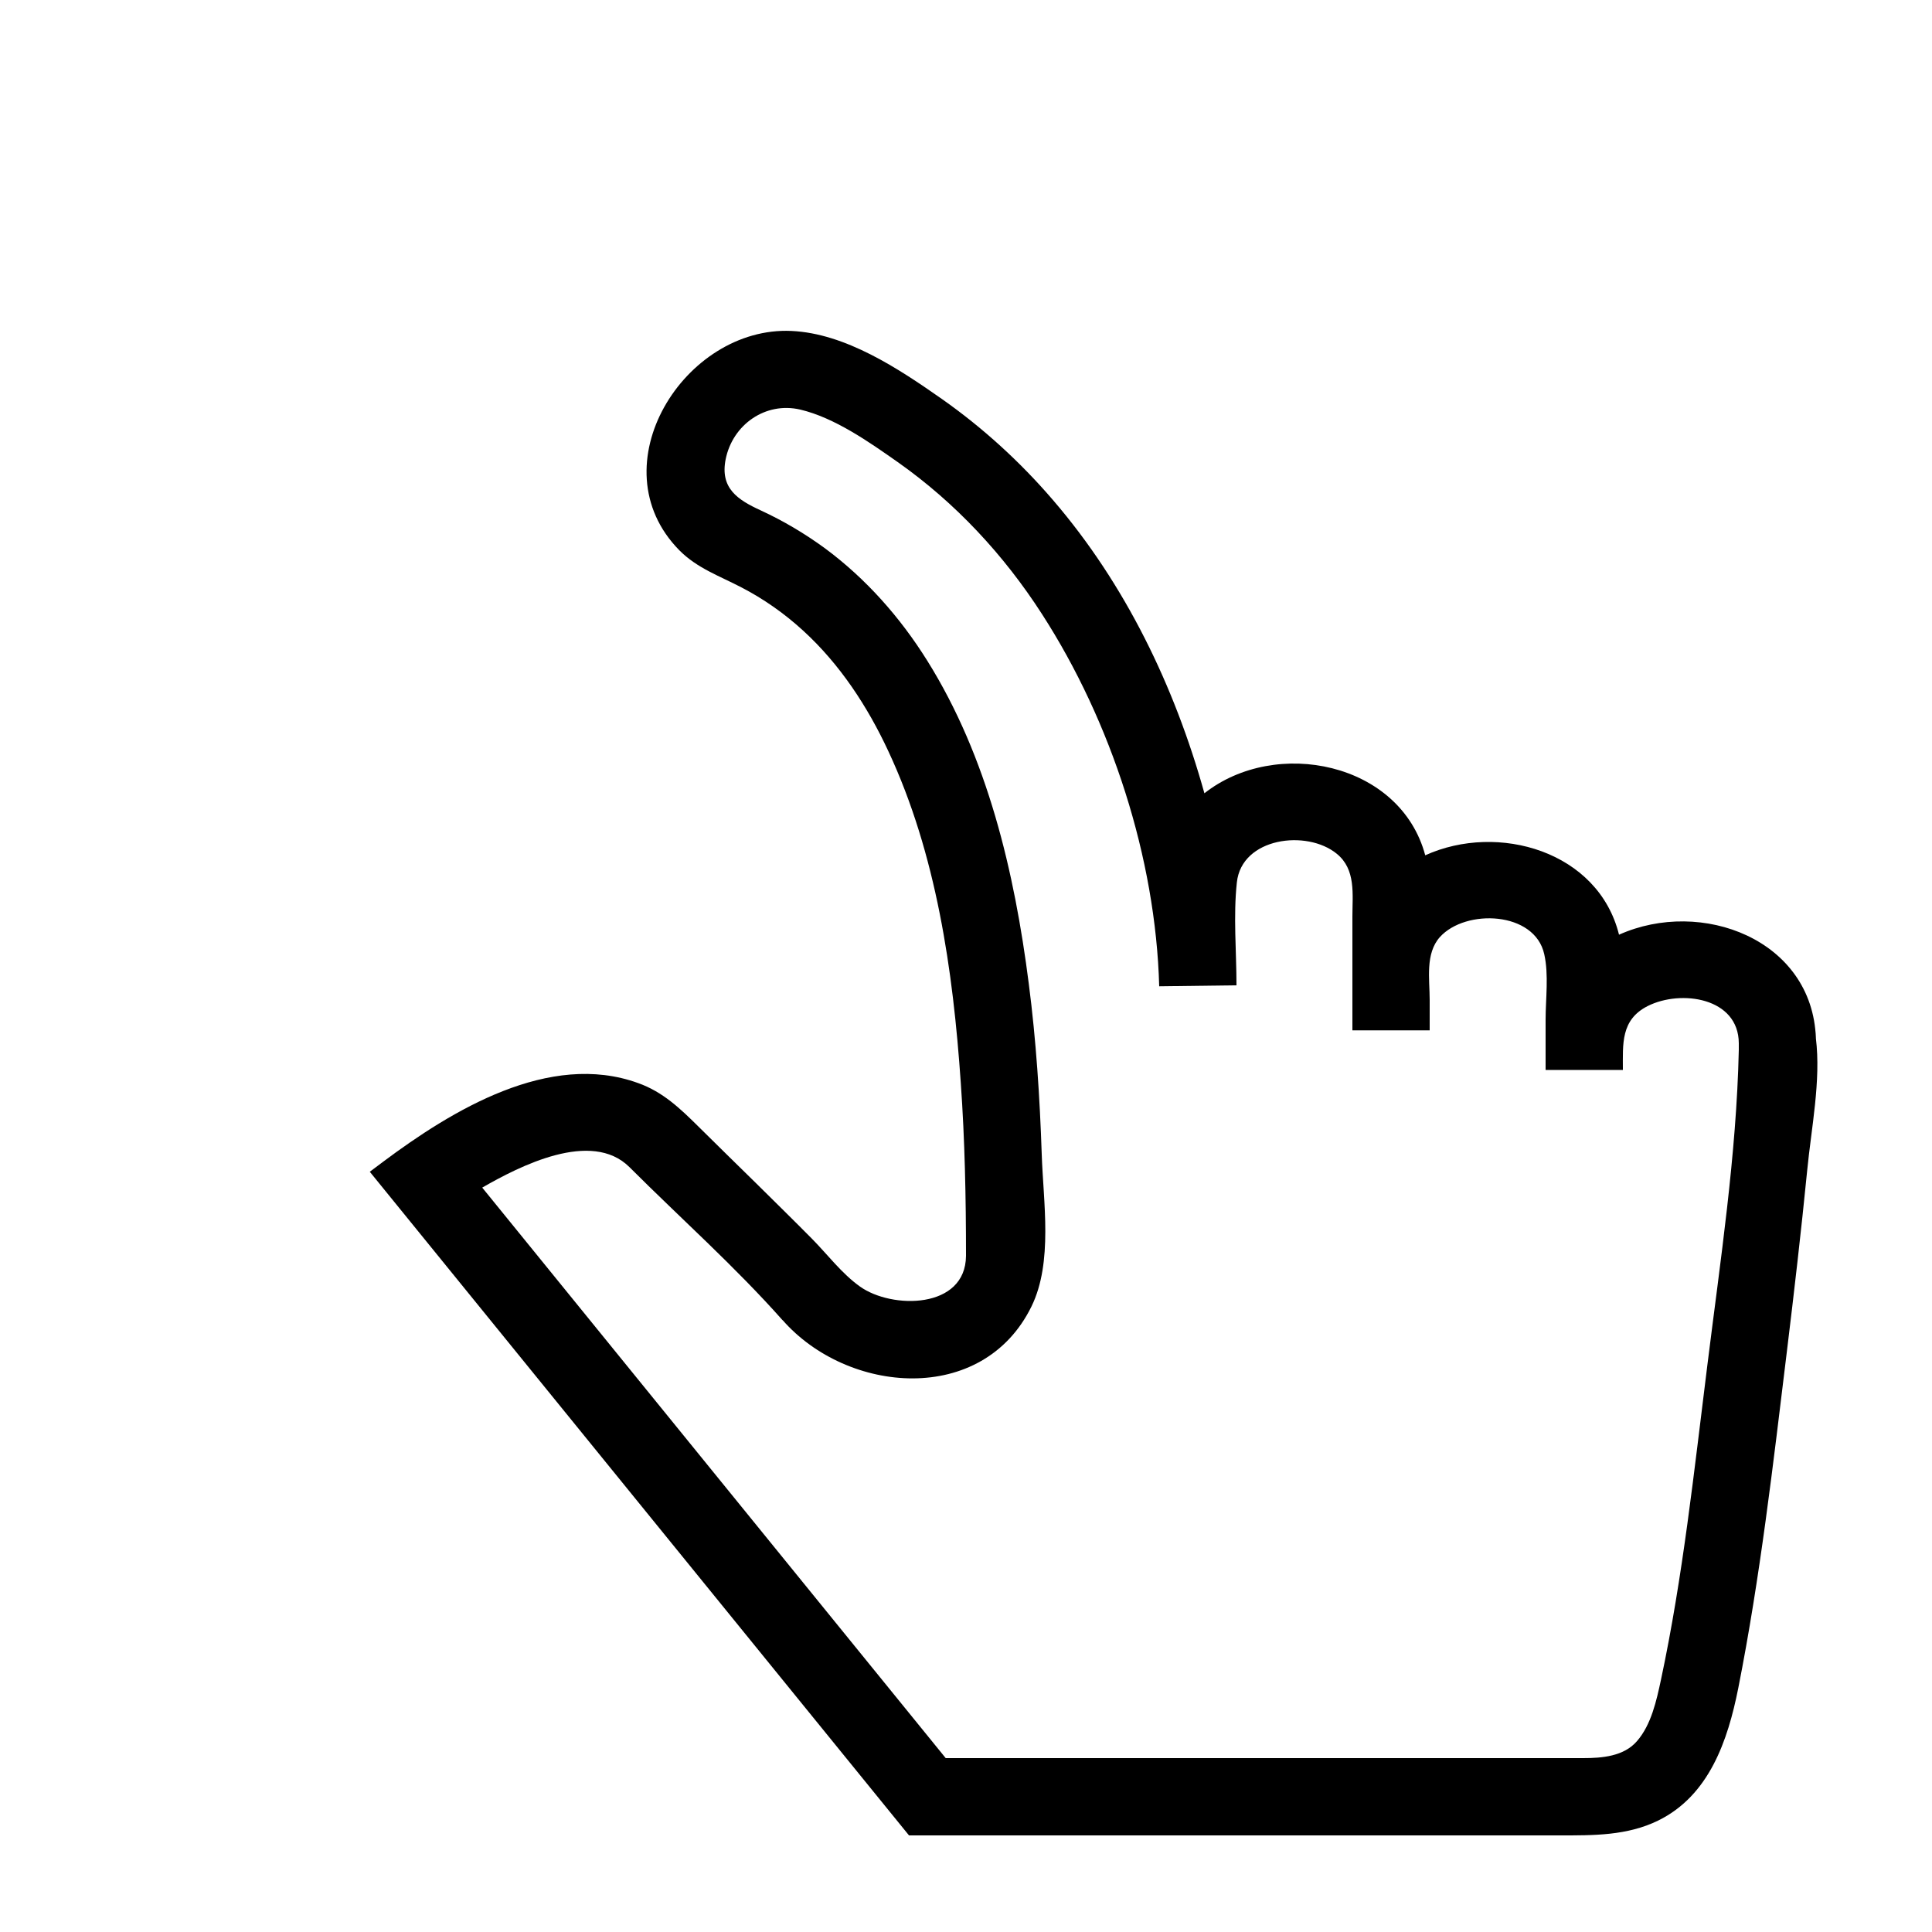 <?xml version="1.0" encoding="utf-8"?>
<!-- Generator: Adobe Illustrator 16.0.0, SVG Export Plug-In . SVG Version: 6.00 Build 0)  -->
<!DOCTYPE svg PUBLIC "-//W3C//DTD SVG 1.1 Tiny//EN" "http://www.w3.org/Graphics/SVG/1.1/DTD/svg11-tiny.dtd">
<svg version="1.1" baseProfile="tiny" id="Capa_1" xmlns="http://www.w3.org/2000/svg" xmlns:xlink="http://www.w3.org/1999/xlink"
	 x="0px" y="0px" width="100px" height="100px" viewBox="0 0 100 100" xml:space="preserve">
<path d="M93.99,53.74c-0.18-5.12-5.93-7.27-10.19-5.36c-1.07-4.32-6.26-5.82-10.03-4.11c-1.29-4.82-7.74-6.12-11.43-3.21
	c-1.54-5.52-4.08-10.81-7.84-15.18c-1.69-1.97-3.63-3.74-5.75-5.23c-2.24-1.57-4.98-3.39-7.78-3.52c-5.54-0.26-10.1,6.99-5.81,11.35
	c0.92,0.93,2.08,1.33,3.21,1.92c1.16,0.6,2.24,1.36,3.21,2.25c1.89,1.73,3.32,3.91,4.4,6.23c2.49,5.33,3.35,11.35,3.75,17.17
	C49.94,59.01,50,62.01,50,65c-0.02,2.77-3.84,2.77-5.49,1.59c-0.94-0.67-1.68-1.66-2.49-2.48c-0.96-0.97-1.93-1.92-2.9-2.88
	c-1-0.98-1.99-1.95-2.98-2.93c-0.94-0.93-1.84-1.79-3.11-2.24c-4.6-1.67-9.64,1.41-13.21,4.08c-0.23,0.17-0.45,0.34-0.68,0.51
	L47.05,95c7.79,0,15.57,0,23.36,0c3.44,0,6.88,0,10.32,0c1.74,0,3.49,0.02,5.1-0.77c2.64-1.3,3.6-4.14,4.14-6.84
	c1.14-5.76,1.81-11.63,2.52-17.45c0.38-3.12,0.74-6.23,1.05-9.36C93.75,58.4,94.26,55.93,93.99,53.74
	C93.95,52.83,94,53.84,93.99,53.74z M90,54.34L90,54.34c-0.12,5.45-0.96,10.94-1.63,16.34c-0.68,5.42-1.26,10.92-2.4,16.27
	c-0.23,1.07-0.5,2.32-1.24,3.17C84.05,90.91,82.92,91,81.94,91c-0.87,0-1.74,0-2.61,0c-3.23,0-6.45,0-9.68,0c-6.9,0-13.8,0-20.7,0
	L24.96,61.47c1.93-1.11,5.65-3.02,7.62-1.06h0c2.64,2.64,5.46,5.14,7.94,7.94l-0.02-0.03c3.36,3.84,10.36,4.46,12.89-0.7
	c1.12-2.29,0.61-5.4,0.53-7.87c-0.1-2.95-0.29-5.9-0.67-8.83c-0.74-5.79-2.13-11.73-5.26-16.73c-1.4-2.24-3.17-4.24-5.29-5.81
	c-1.04-0.76-2.15-1.42-3.32-1.96c-1.2-0.55-2.12-1.15-1.82-2.65c0.36-1.79,2.06-2.99,3.86-2.57c1.78,0.42,3.57,1.68,5.05,2.72
	c2.98,2.1,5.49,4.8,7.46,7.86c3.59,5.56,5.89,12.63,6.07,19.27L64,51c0-1.75-0.17-3.59,0.02-5.33c0.25-2.32,3.62-2.75,5.17-1.48
	c1,0.81,0.81,2.1,0.81,3.25c0,0.9,0,1.8,0,2.7c0,1.06,0,2.13,0,3.19h4c0-0.53,0-1.05,0-1.58c0-1.06-0.24-2.39,0.53-3.25
	c1.33-1.47,4.91-1.34,5.4,0.89C80.17,50.45,80,51.7,80,52.78c0,0.87,0,1.73,0,2.6h4c0-1.34-0.12-2.6,1.29-3.31
	C87,51.21,89.99,51.63,90,54C90,54,90,54.18,90,54.34z"/>
</svg>
